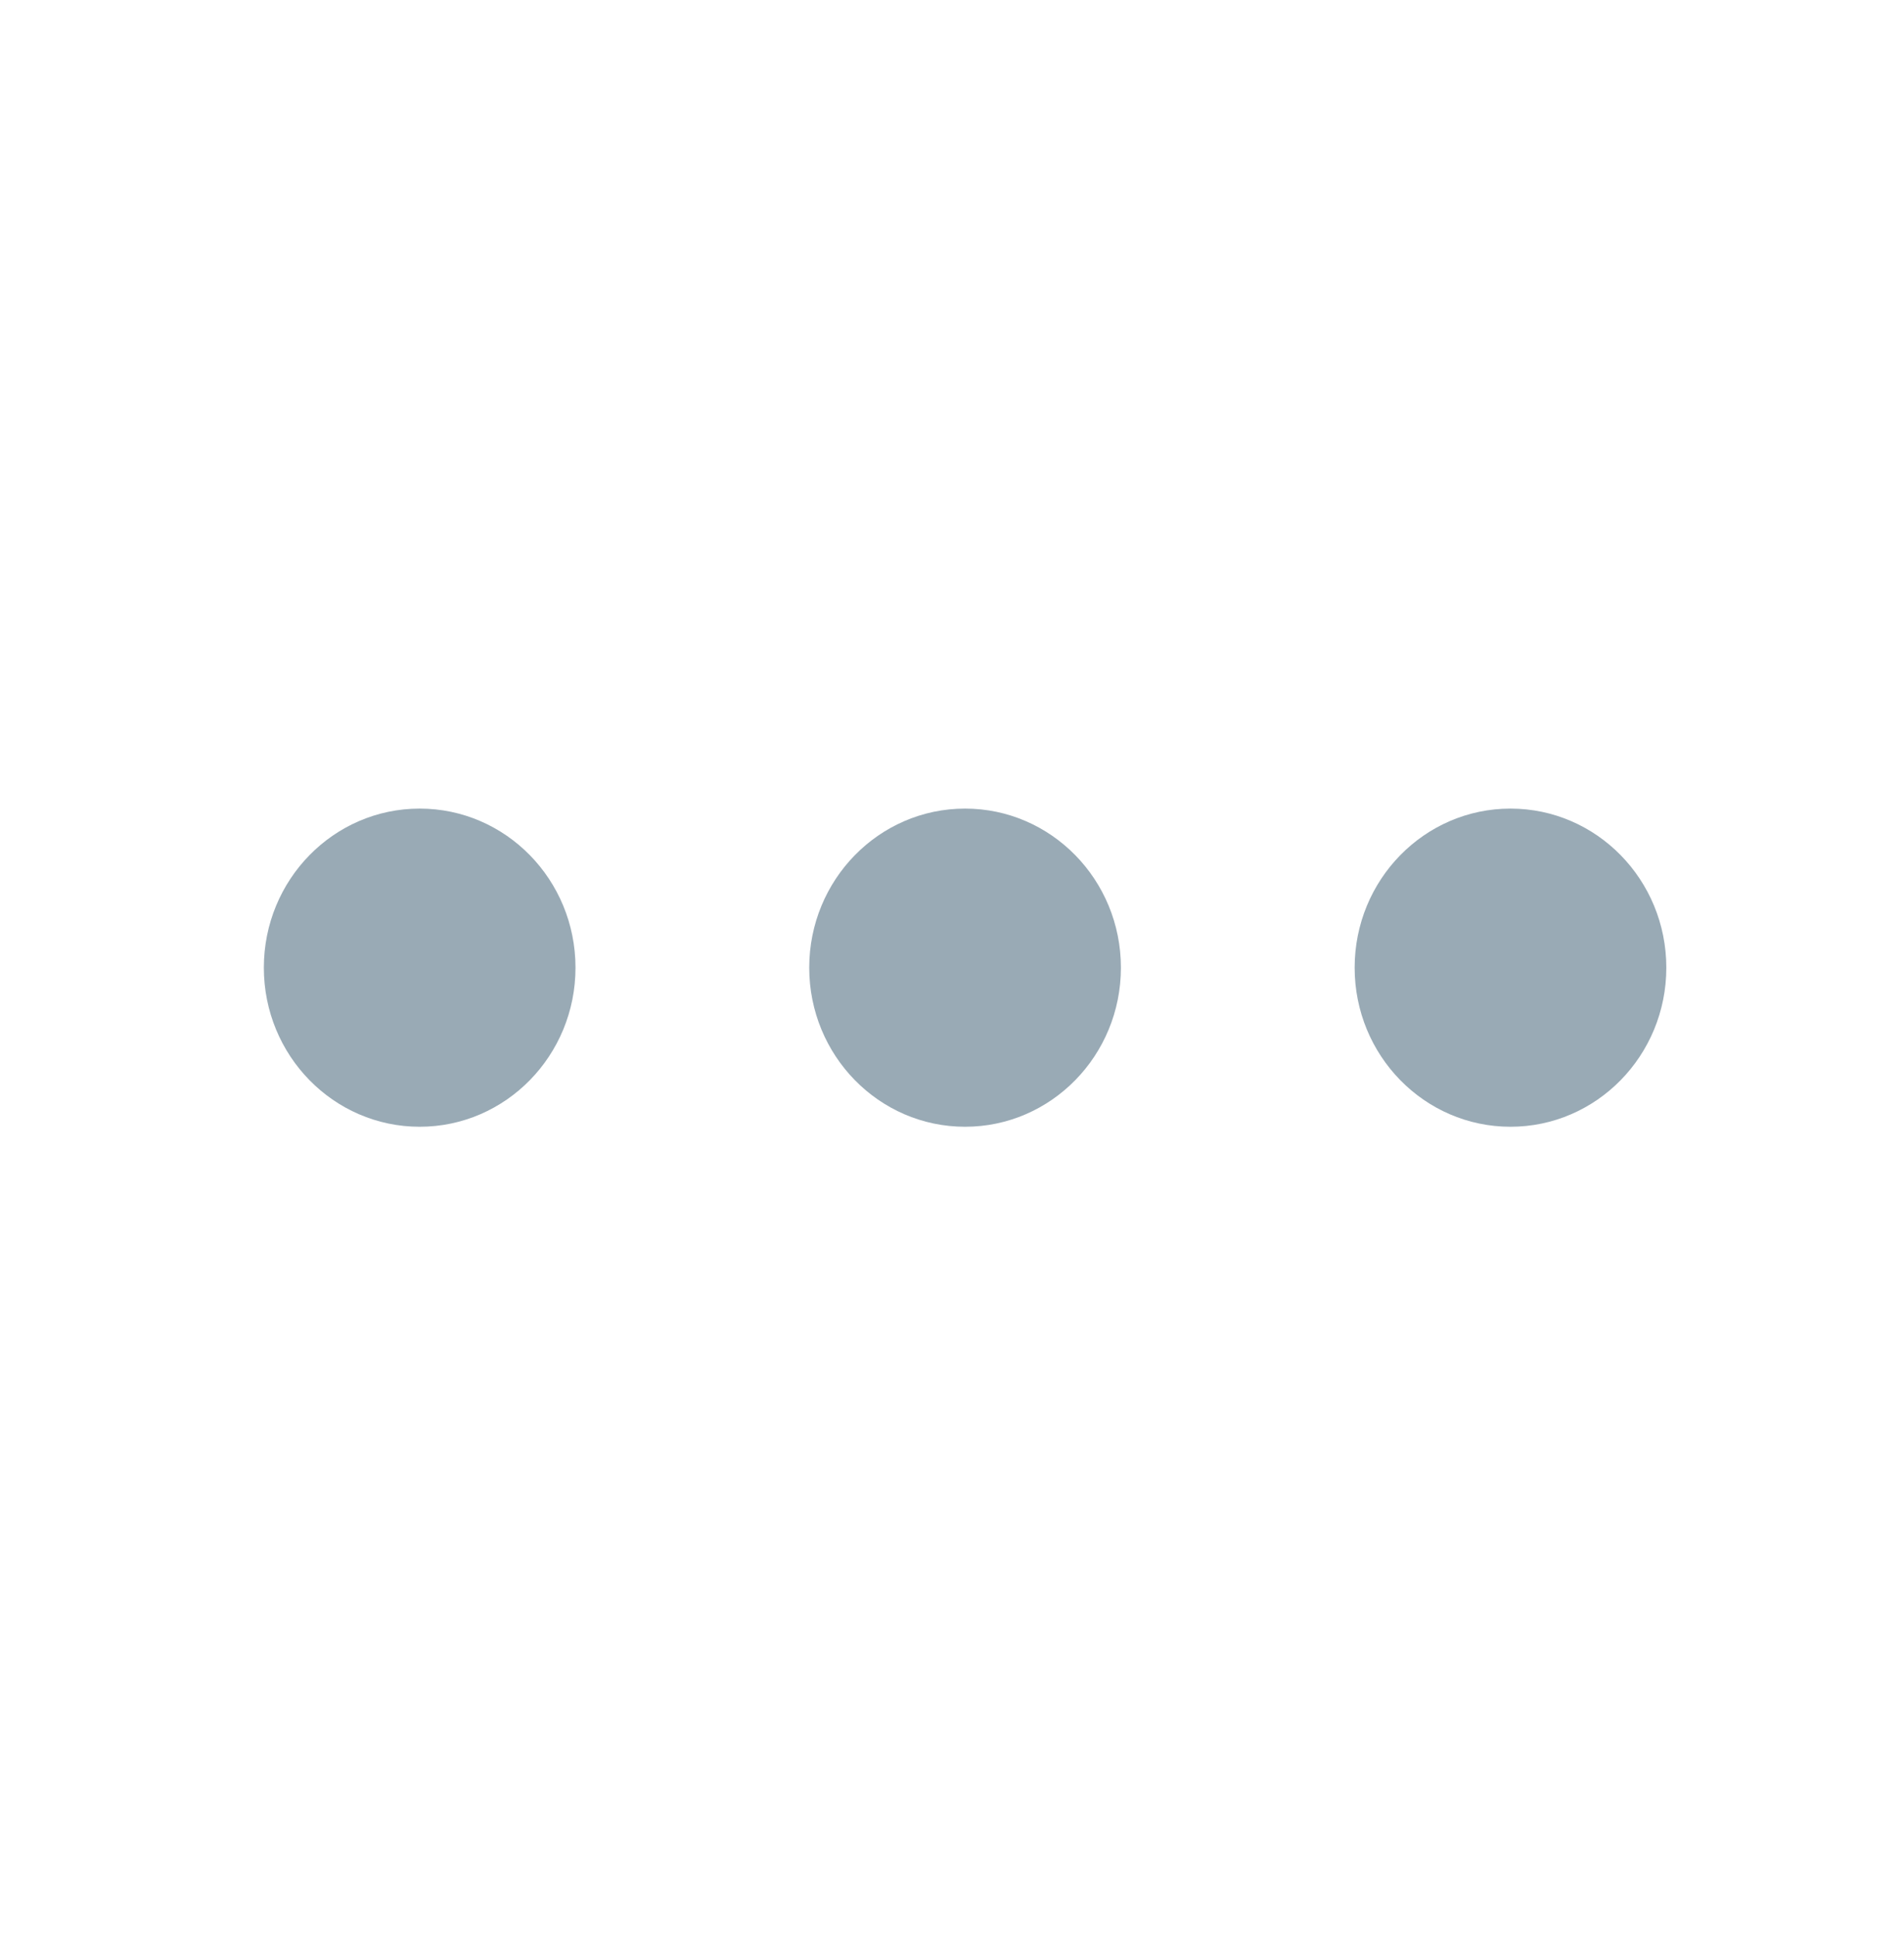 <svg width="59" height="60" viewBox="0 0 59 60" fill="none" xmlns="http://www.w3.org/2000/svg">
<path d="M17.833 29.97C17.833 27.248 15.671 25.043 13.005 25.043C10.338 25.043 8.176 27.248 8.176 29.97C8.176 32.691 10.338 34.897 13.005 34.897C15.671 34.897 17.833 32.691 17.833 29.97ZM34.734 29.97C34.734 27.248 32.572 25.043 29.905 25.043C27.238 25.043 25.076 27.248 25.076 29.97C25.076 32.691 27.238 34.897 29.905 34.897C32.572 34.897 34.734 32.691 34.734 29.97ZM46.806 25.043C49.473 25.043 51.635 27.248 51.635 29.97C51.635 32.691 49.473 34.897 46.806 34.897C44.139 34.897 41.977 32.691 41.977 29.97C41.977 27.248 44.139 25.043 46.806 25.043Z" fill="#99AAB5"/>
</svg>
